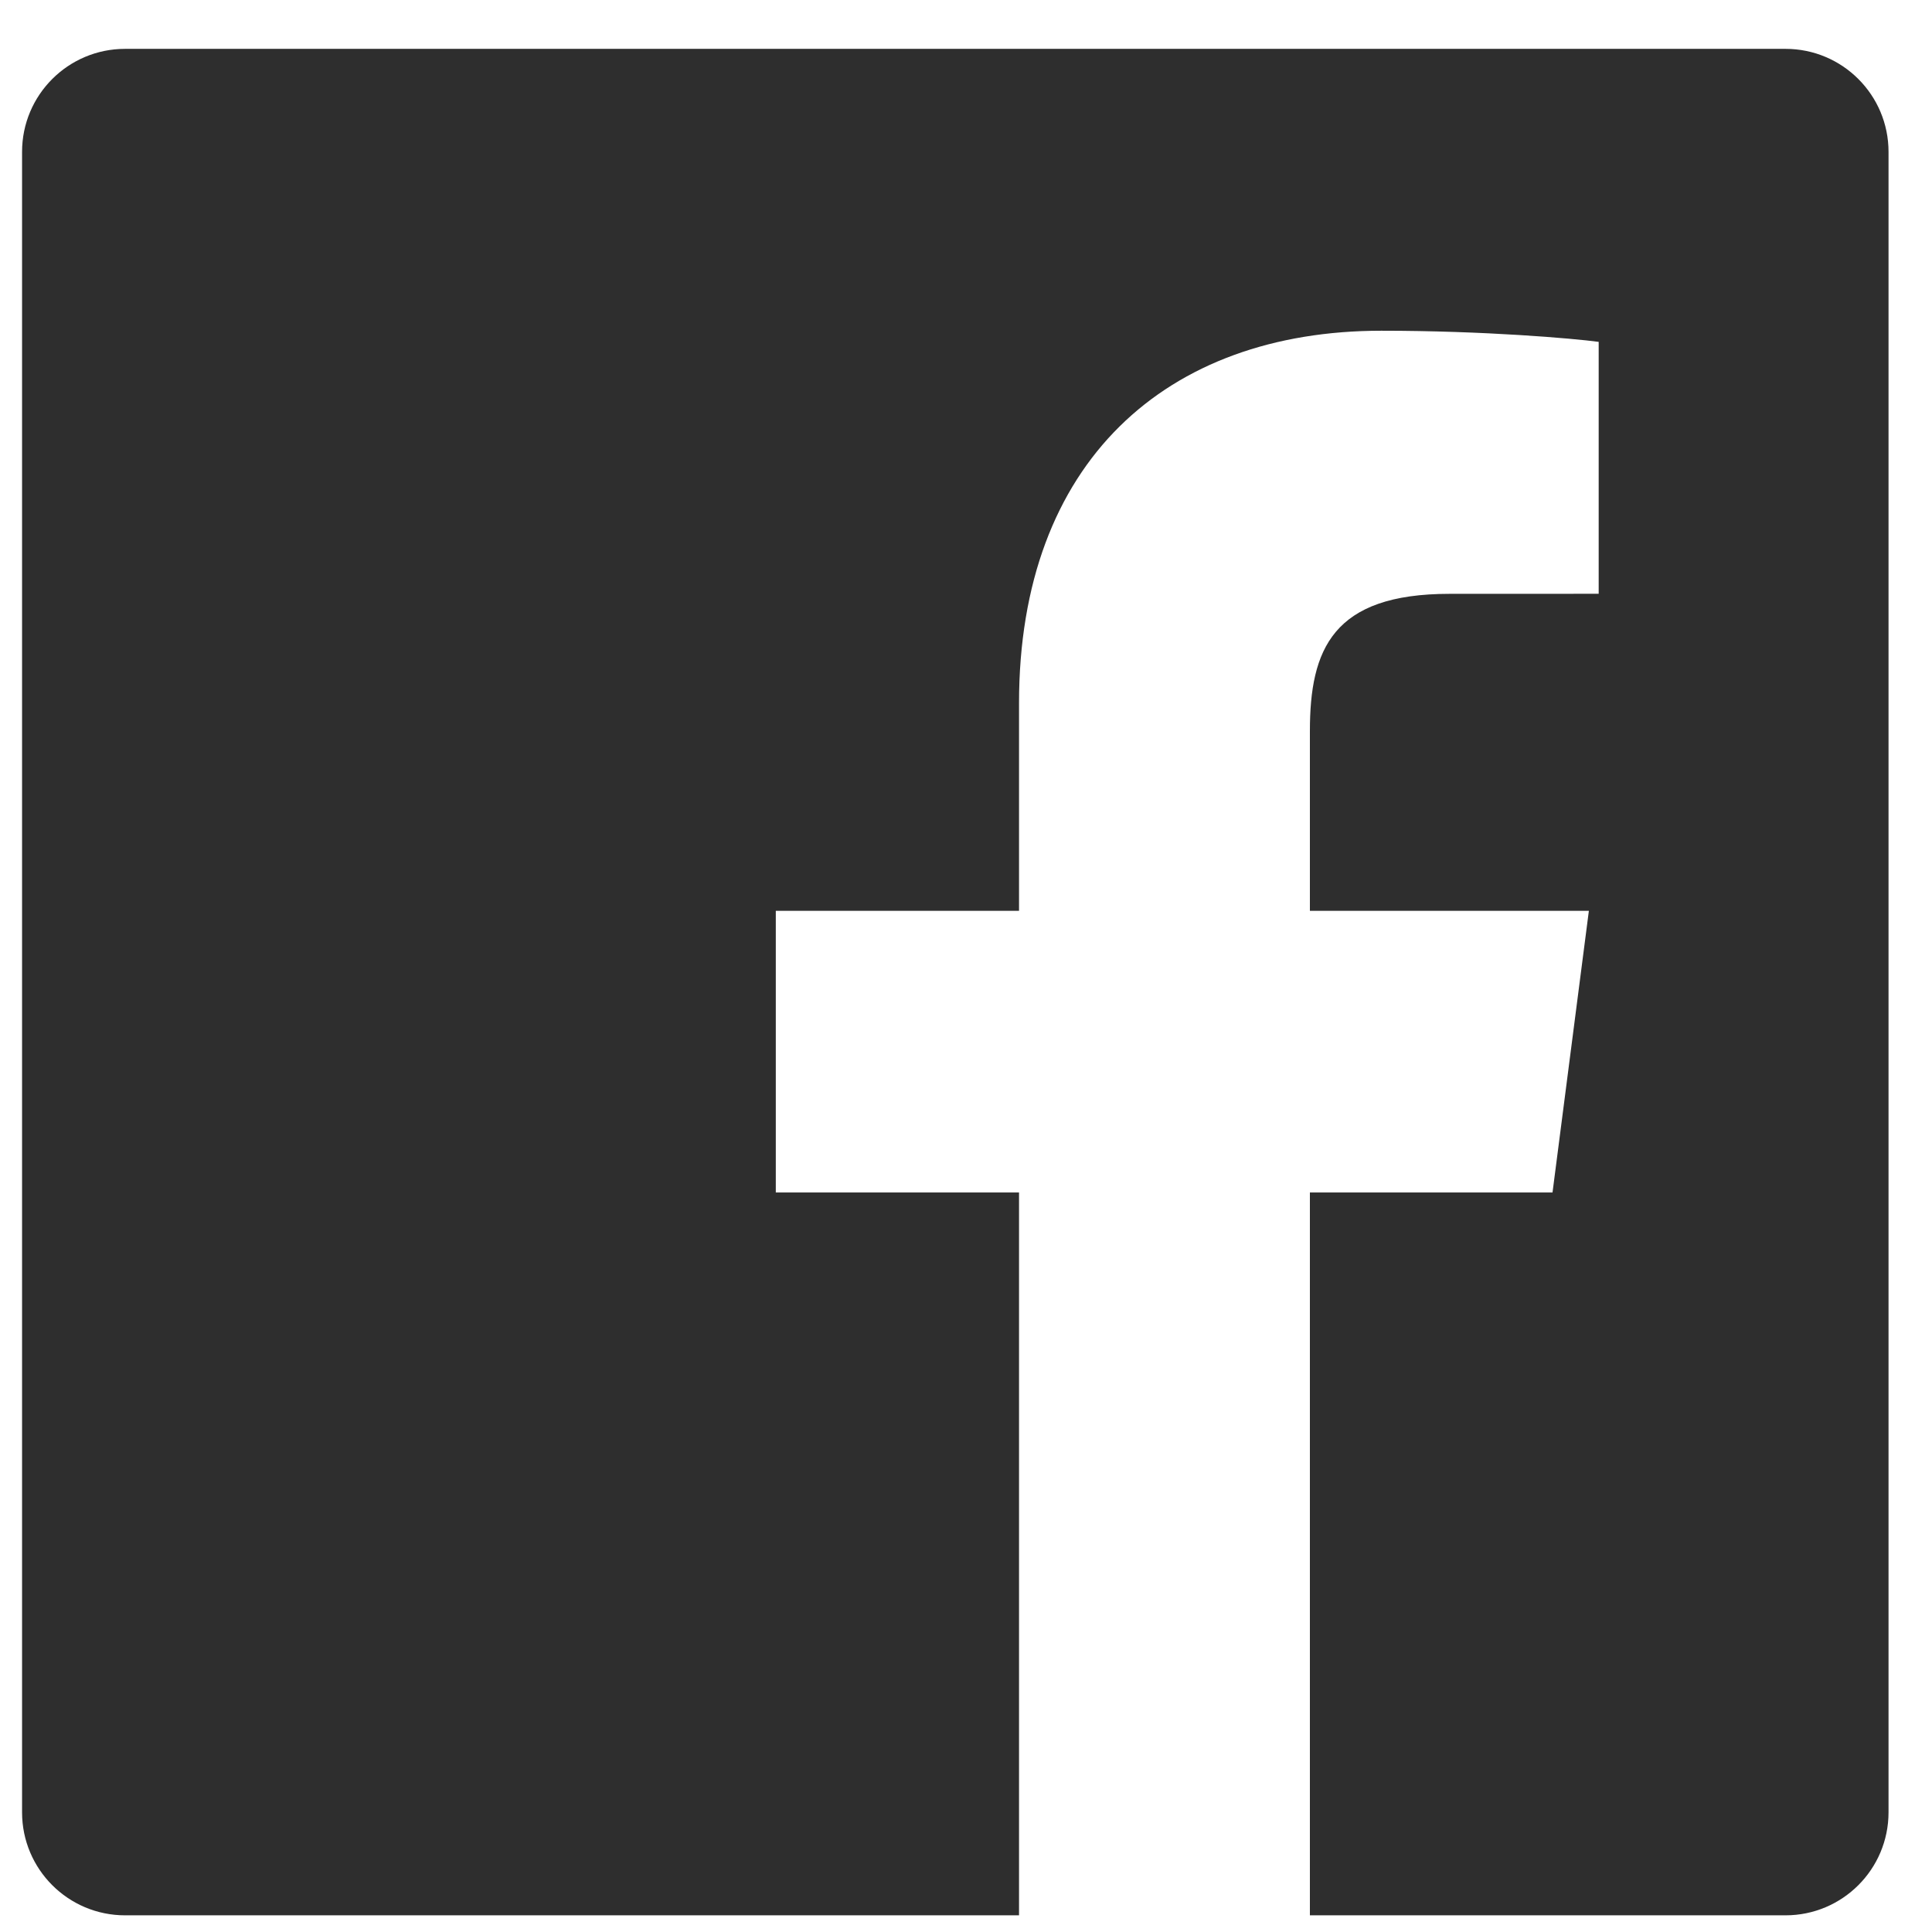 <?xml version="1.0" encoding="UTF-8" standalone="no"?>
<svg width="38px" height="38px" viewBox="0 0 38 38" version="1.1" xmlns="http://www.w3.org/2000/svg" xmlns:xlink="http://www.w3.org/1999/xlink">
    <!-- Generator: Sketch 3.7.2 (28276) - http://www.bohemiancoding.com/sketch -->
    <title>Facebook</title>
    <desc>Created with Sketch.</desc>
    <defs></defs>
    <g id="Page-1" stroke="none" stroke-width="1" fill="none" fill-rule="evenodd">
        <g id="SOCIAL-ICONS-SKETCH" transform="translate(-289, -747)" fill="#2e2e2e">
            <g id="SINGLE-WHITE" transform="translate(0, 568)">
                <path d="M326.145,214.646 C326.145,215.765 325.238,216.672 324.119,216.672 L314.764,216.672 L314.764,202.455 L319.536,202.455 L320.251,196.915 L314.764,196.915 L314.764,193.378 C314.764,191.774 315.21,190.68 317.51,190.68 L320.444,190.679 L320.444,185.724 C319.936,185.656 318.195,185.505 316.169,185.505 C311.939,185.505 309.043,188.087 309.043,192.829 L309.043,196.915 L304.259,196.915 L304.259,202.455 L309.043,202.455 L309.043,216.672 L291.46,216.672 C290.341,216.672 289.434,215.765 289.434,214.646 L289.434,181.987 C289.434,180.868 290.341,179.961 291.46,179.961 L324.119,179.961 C325.238,179.961 326.145,180.868 326.145,181.987 L326.145,214.646" id="Facebook"></path>
            </g>
        </g>
    </g>
</svg>